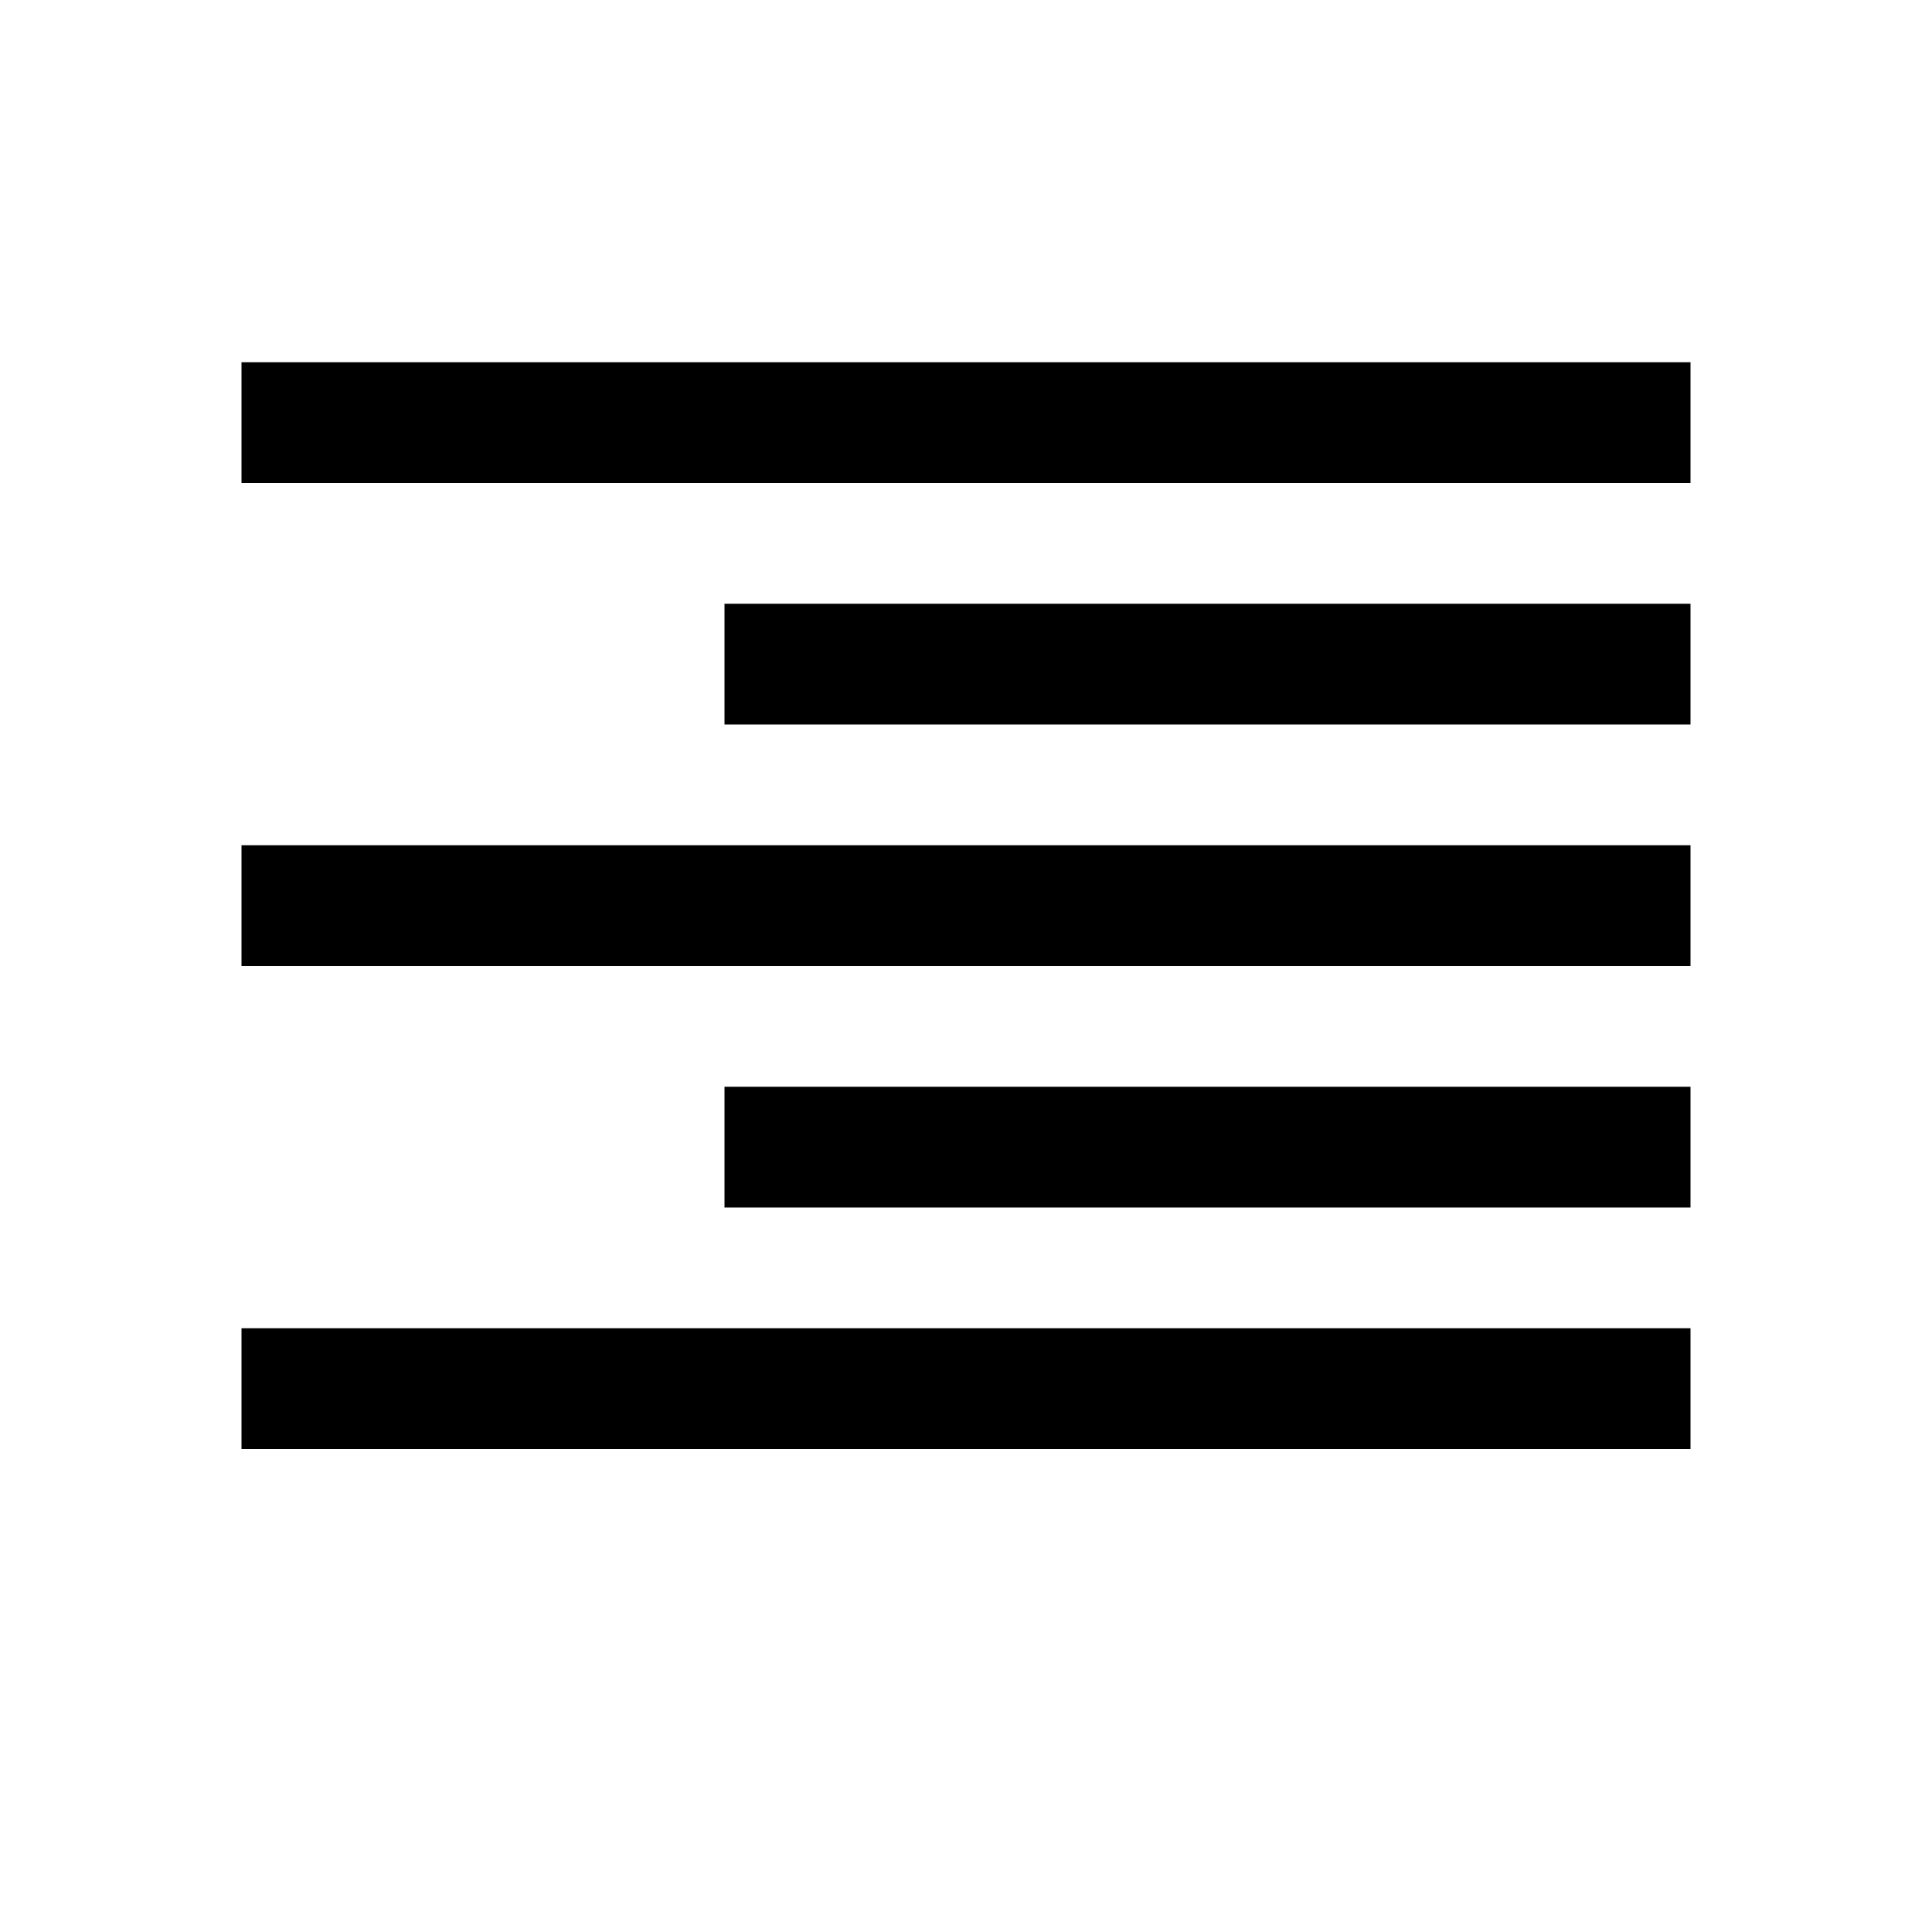 <svg fill="#000000" xmlns="http://www.w3.org/2000/svg" viewBox="0 0 16 16" width="16px" height="16px"><path d="M 2 3 L 2 4 L 14 4 L 14 3 Z M 6 5 L 6 6 L 14 6 L 14 5 Z M 2 7 L 2 8 L 14 8 L 14 7 Z M 6 9 L 6 10 L 14 10 L 14 9 Z M 2 11 L 2 12 L 14 12 L 14 11 Z"/></svg>